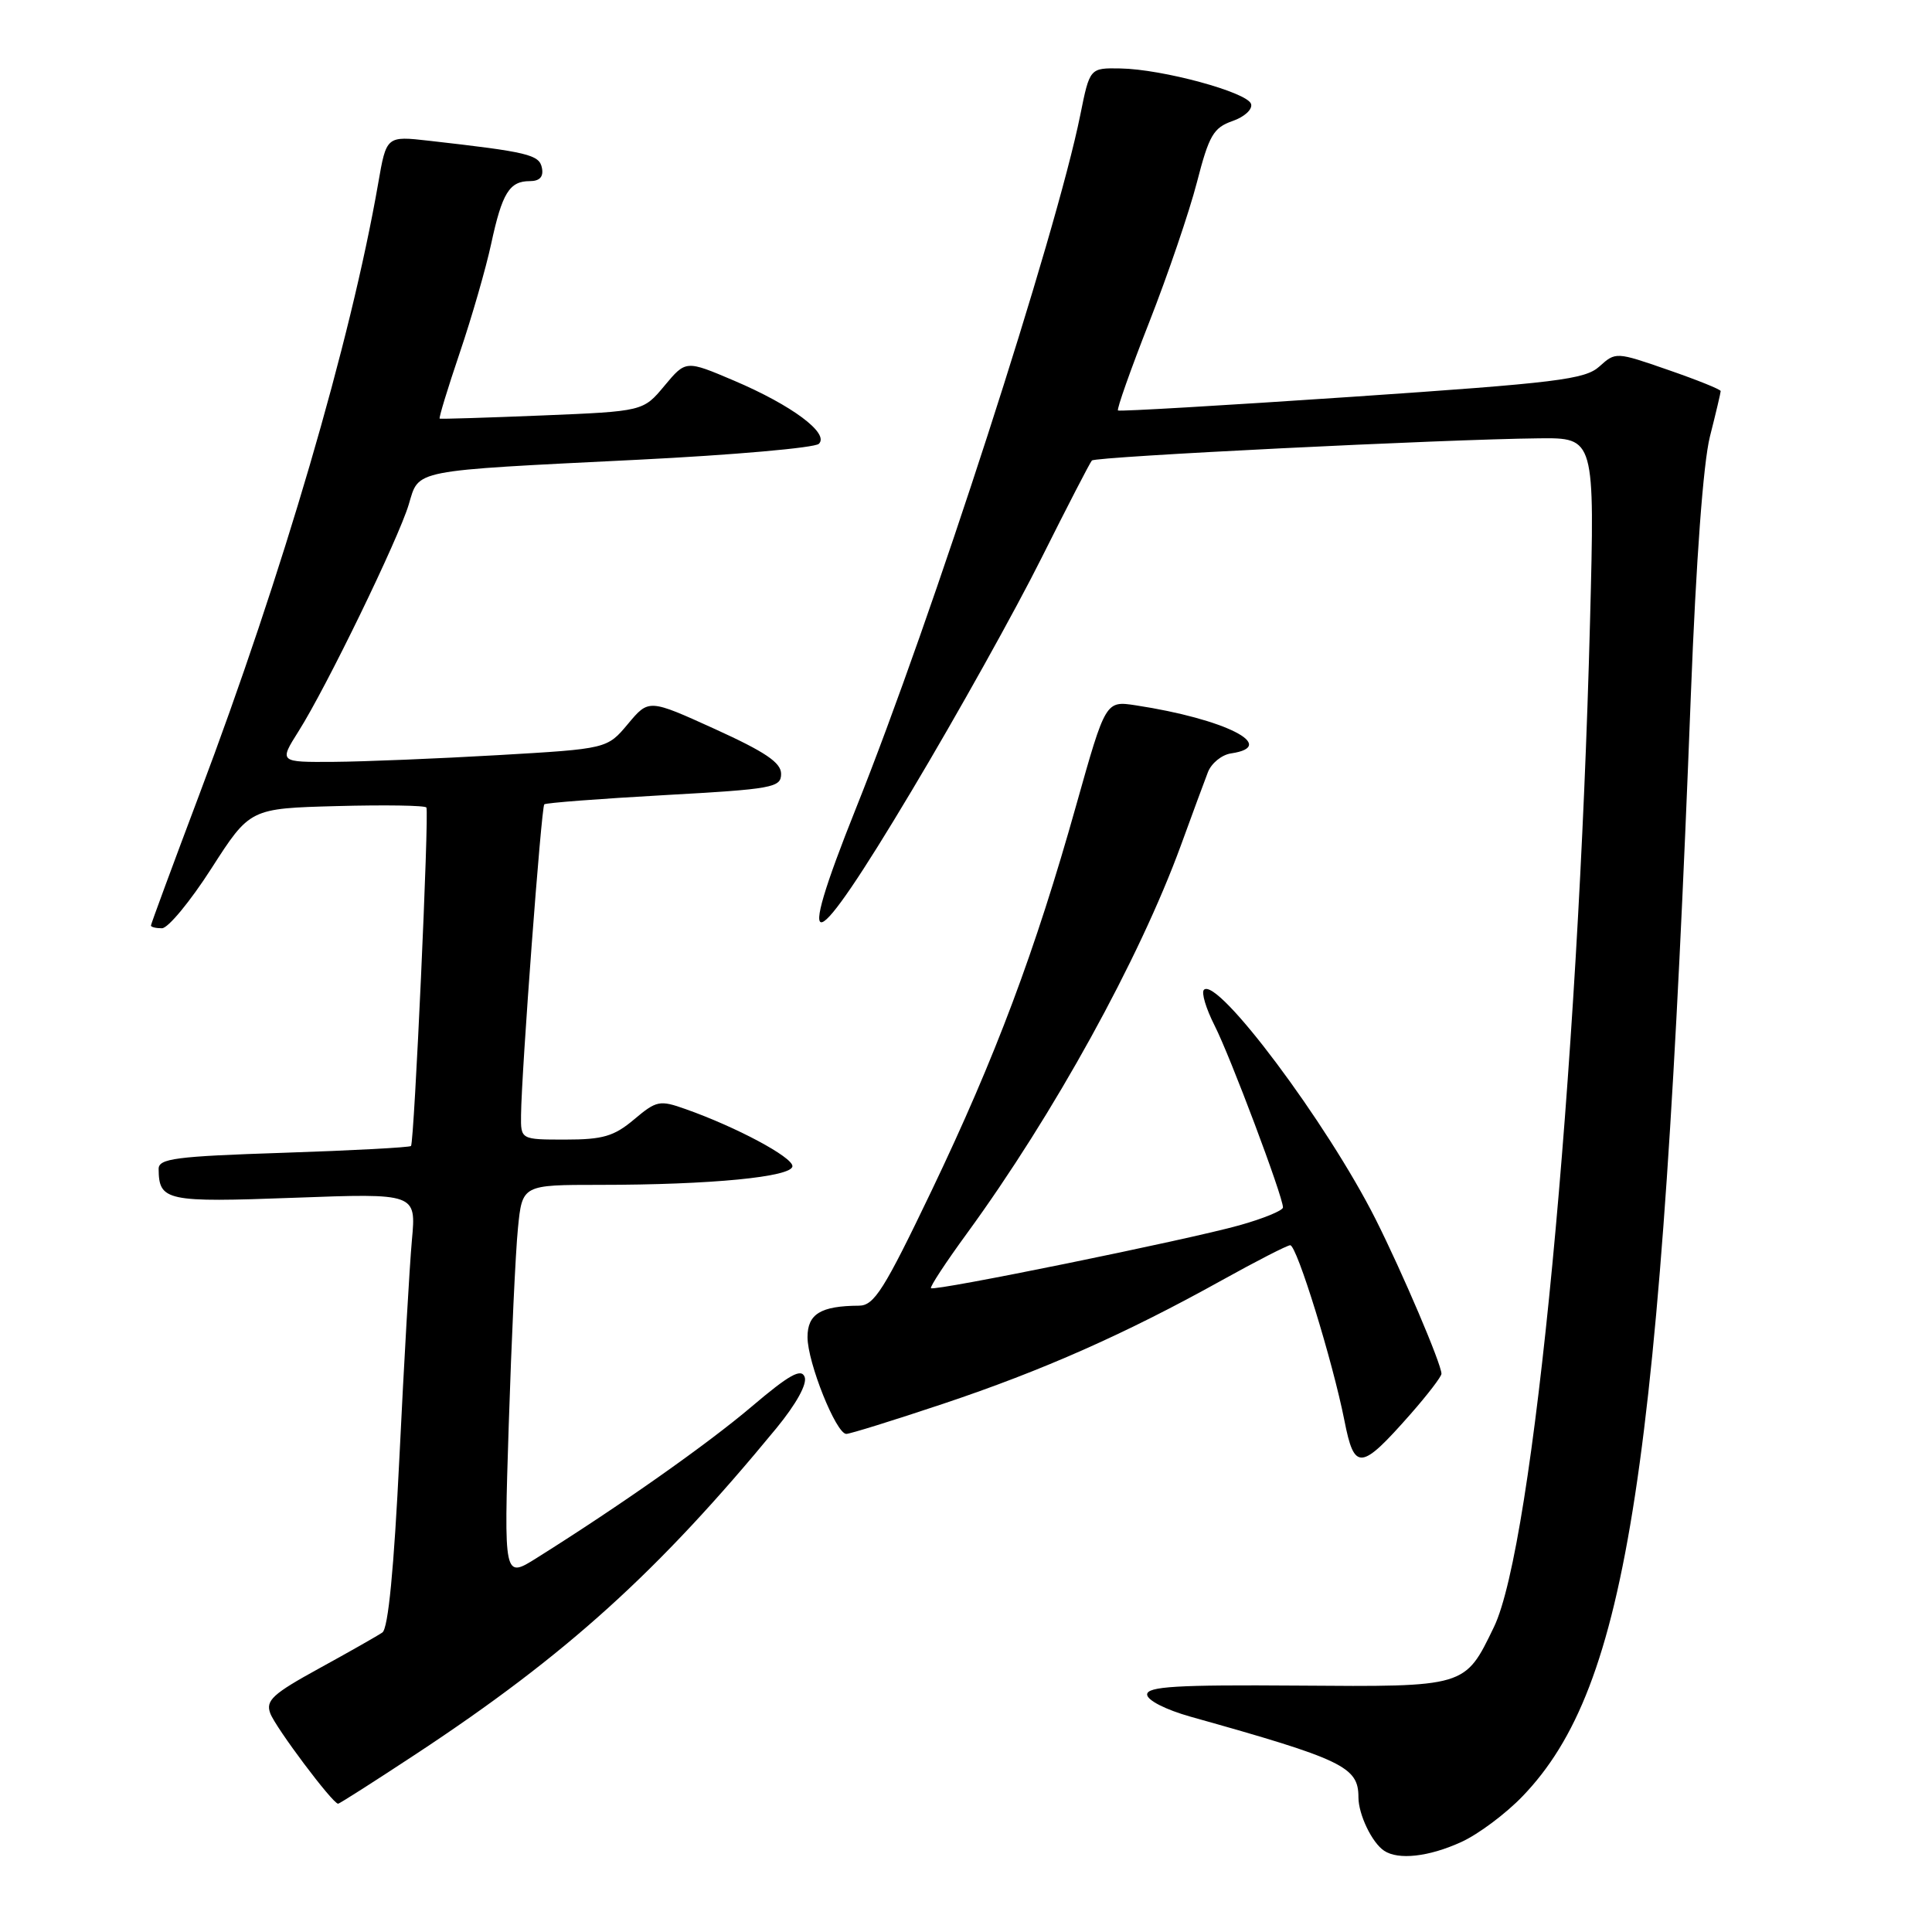 <?xml version="1.0" encoding="UTF-8" standalone="no"?>
<!DOCTYPE svg PUBLIC "-//W3C//DTD SVG 1.1//EN" "http://www.w3.org/Graphics/SVG/1.1/DTD/svg11.dtd" >
<svg xmlns="http://www.w3.org/2000/svg" xmlns:xlink="http://www.w3.org/1999/xlink" version="1.1" viewBox="0 0 256 256">
 <g >
 <path fill="currentColor"
d=" M 193.60 244.09 C 195.86 243.07 199.54 240.32 201.77 237.99 C 215.71 223.49 220.10 194.75 224.05 92.00 C 224.74 74.23 225.69 61.37 226.57 57.86 C 227.36 54.75 228.00 52.03 228.00 51.82 C 228.00 51.60 224.87 50.34 221.05 49.02 C 214.14 46.62 214.08 46.62 211.94 48.55 C 210.03 50.28 206.38 50.73 179.15 52.58 C 162.29 53.72 148.34 54.54 148.14 54.39 C 147.95 54.24 149.81 48.98 152.28 42.69 C 154.75 36.40 157.59 28.06 158.60 24.15 C 160.20 17.94 160.79 16.92 163.31 16.04 C 164.90 15.49 166.00 14.48 165.77 13.77 C 165.27 12.22 154.01 9.16 148.45 9.07 C 144.40 9.00 144.40 9.00 143.14 15.25 C 139.94 31.11 123.51 81.90 113.41 107.13 C 105.08 127.96 107.40 127.23 120.79 104.80 C 126.84 94.69 134.58 80.80 138.00 73.95 C 141.43 67.10 144.43 61.28 144.68 61.02 C 145.16 60.50 191.40 58.21 203.91 58.08 C 211.32 58.00 211.32 58.00 210.69 82.25 C 209.13 142.58 203.19 204.78 197.95 215.60 C 194.09 223.58 194.30 223.52 171.88 223.35 C 155.95 223.23 152.00 223.47 152.00 224.53 C 152.00 225.29 154.45 226.54 157.75 227.47 C 177.95 233.13 180.00 234.11 180.00 238.14 C 180.00 240.43 181.79 244.16 183.40 245.23 C 185.28 246.49 189.32 246.04 193.60 244.09 Z  M 55.21 232.36 C 75.05 219.28 87.22 208.27 102.88 189.24 C 105.51 186.03 106.98 183.38 106.62 182.45 C 106.17 181.27 104.57 182.16 99.60 186.38 C 93.72 191.37 82.24 199.46 71.13 206.43 C 66.76 209.18 66.76 209.18 67.41 188.84 C 67.77 177.65 68.31 165.91 68.63 162.75 C 69.20 157.00 69.20 157.00 79.45 157.00 C 94.18 157.00 105.00 155.95 105.00 154.52 C 105.00 153.31 97.53 149.32 90.84 146.96 C 87.41 145.74 86.99 145.83 84.02 148.33 C 81.36 150.57 79.88 151.00 74.92 151.00 C 69.00 151.00 69.00 151.00 69.04 147.75 C 69.10 141.98 71.73 106.94 72.12 106.58 C 72.33 106.38 79.47 105.84 88.00 105.36 C 102.42 104.56 103.50 104.36 103.50 102.54 C 103.50 101.05 101.41 99.64 94.73 96.60 C 85.97 92.62 85.97 92.62 83.21 95.92 C 80.45 99.22 80.45 99.22 65.98 100.06 C 58.01 100.52 48.23 100.92 44.24 100.95 C 36.97 101.00 36.97 101.00 39.57 96.88 C 43.25 91.07 52.80 71.39 54.16 66.85 C 55.56 62.17 54.28 62.42 84.50 60.92 C 97.15 60.29 107.95 59.34 108.50 58.81 C 109.94 57.43 104.93 53.70 97.27 50.44 C 90.88 47.72 90.88 47.72 88.05 51.11 C 85.23 54.50 85.23 54.50 71.86 55.05 C 64.51 55.35 58.39 55.54 58.26 55.47 C 58.12 55.40 59.32 51.47 60.92 46.74 C 62.52 42.02 64.39 35.53 65.08 32.32 C 66.53 25.58 67.50 24.00 70.20 24.00 C 71.51 24.00 72.04 23.43 71.81 22.26 C 71.47 20.49 70.00 20.14 56.85 18.65 C 51.20 18.01 51.20 18.01 50.11 24.31 C 46.45 45.29 37.47 75.98 26.37 105.39 C 22.87 114.68 20.00 122.45 20.00 122.64 C 20.00 122.84 20.66 123.00 21.46 123.00 C 22.27 123.00 25.22 119.43 28.02 115.06 C 33.12 107.12 33.12 107.12 44.66 106.81 C 51.00 106.64 56.33 106.72 56.50 107.00 C 56.88 107.64 54.89 151.38 54.46 151.85 C 54.28 152.04 46.68 152.45 37.57 152.75 C 23.26 153.22 21.00 153.51 21.02 154.90 C 21.06 159.14 22.02 159.34 38.98 158.71 C 55.15 158.11 55.15 158.11 54.58 164.31 C 54.27 167.71 53.53 180.62 52.93 193.00 C 52.20 207.91 51.44 215.77 50.67 216.31 C 50.03 216.75 46.25 218.90 42.29 221.07 C 36.13 224.45 35.18 225.32 35.81 227.02 C 36.51 228.91 44.08 239.00 44.80 239.00 C 44.99 239.00 49.67 236.01 55.21 232.36 Z  M 186.90 187.38 C 189.15 184.82 191.00 182.41 191.00 182.03 C 191.00 180.75 185.82 168.60 182.27 161.54 C 175.86 148.82 161.33 129.40 159.53 131.15 C 159.16 131.51 159.80 133.64 160.94 135.89 C 163.00 139.93 170.00 158.54 170.00 159.99 C 170.00 160.40 167.40 161.47 164.22 162.36 C 157.33 164.29 123.80 171.13 123.36 170.69 C 123.19 170.52 125.33 167.26 128.12 163.44 C 139.62 147.67 150.95 127.13 156.48 112.00 C 157.98 107.88 159.59 103.52 160.05 102.33 C 160.51 101.13 161.89 100.01 163.12 99.83 C 169.50 98.89 162.31 95.26 150.50 93.46 C 146.50 92.85 146.50 92.85 142.61 106.67 C 137.16 126.08 131.90 140.08 123.45 157.75 C 117.14 170.92 115.83 173.00 113.82 173.01 C 108.74 173.04 107.00 174.11 107.00 177.18 C 107.00 180.54 110.79 190.00 112.14 190.00 C 112.63 190.00 118.42 188.20 125.00 186.00 C 138.19 181.59 149.15 176.73 161.87 169.66 C 166.48 167.10 170.57 165.00 170.96 165.00 C 171.84 165.00 176.58 180.35 178.14 188.22 C 179.46 194.95 180.30 194.87 186.90 187.38 Z "/>
</g>
</svg>